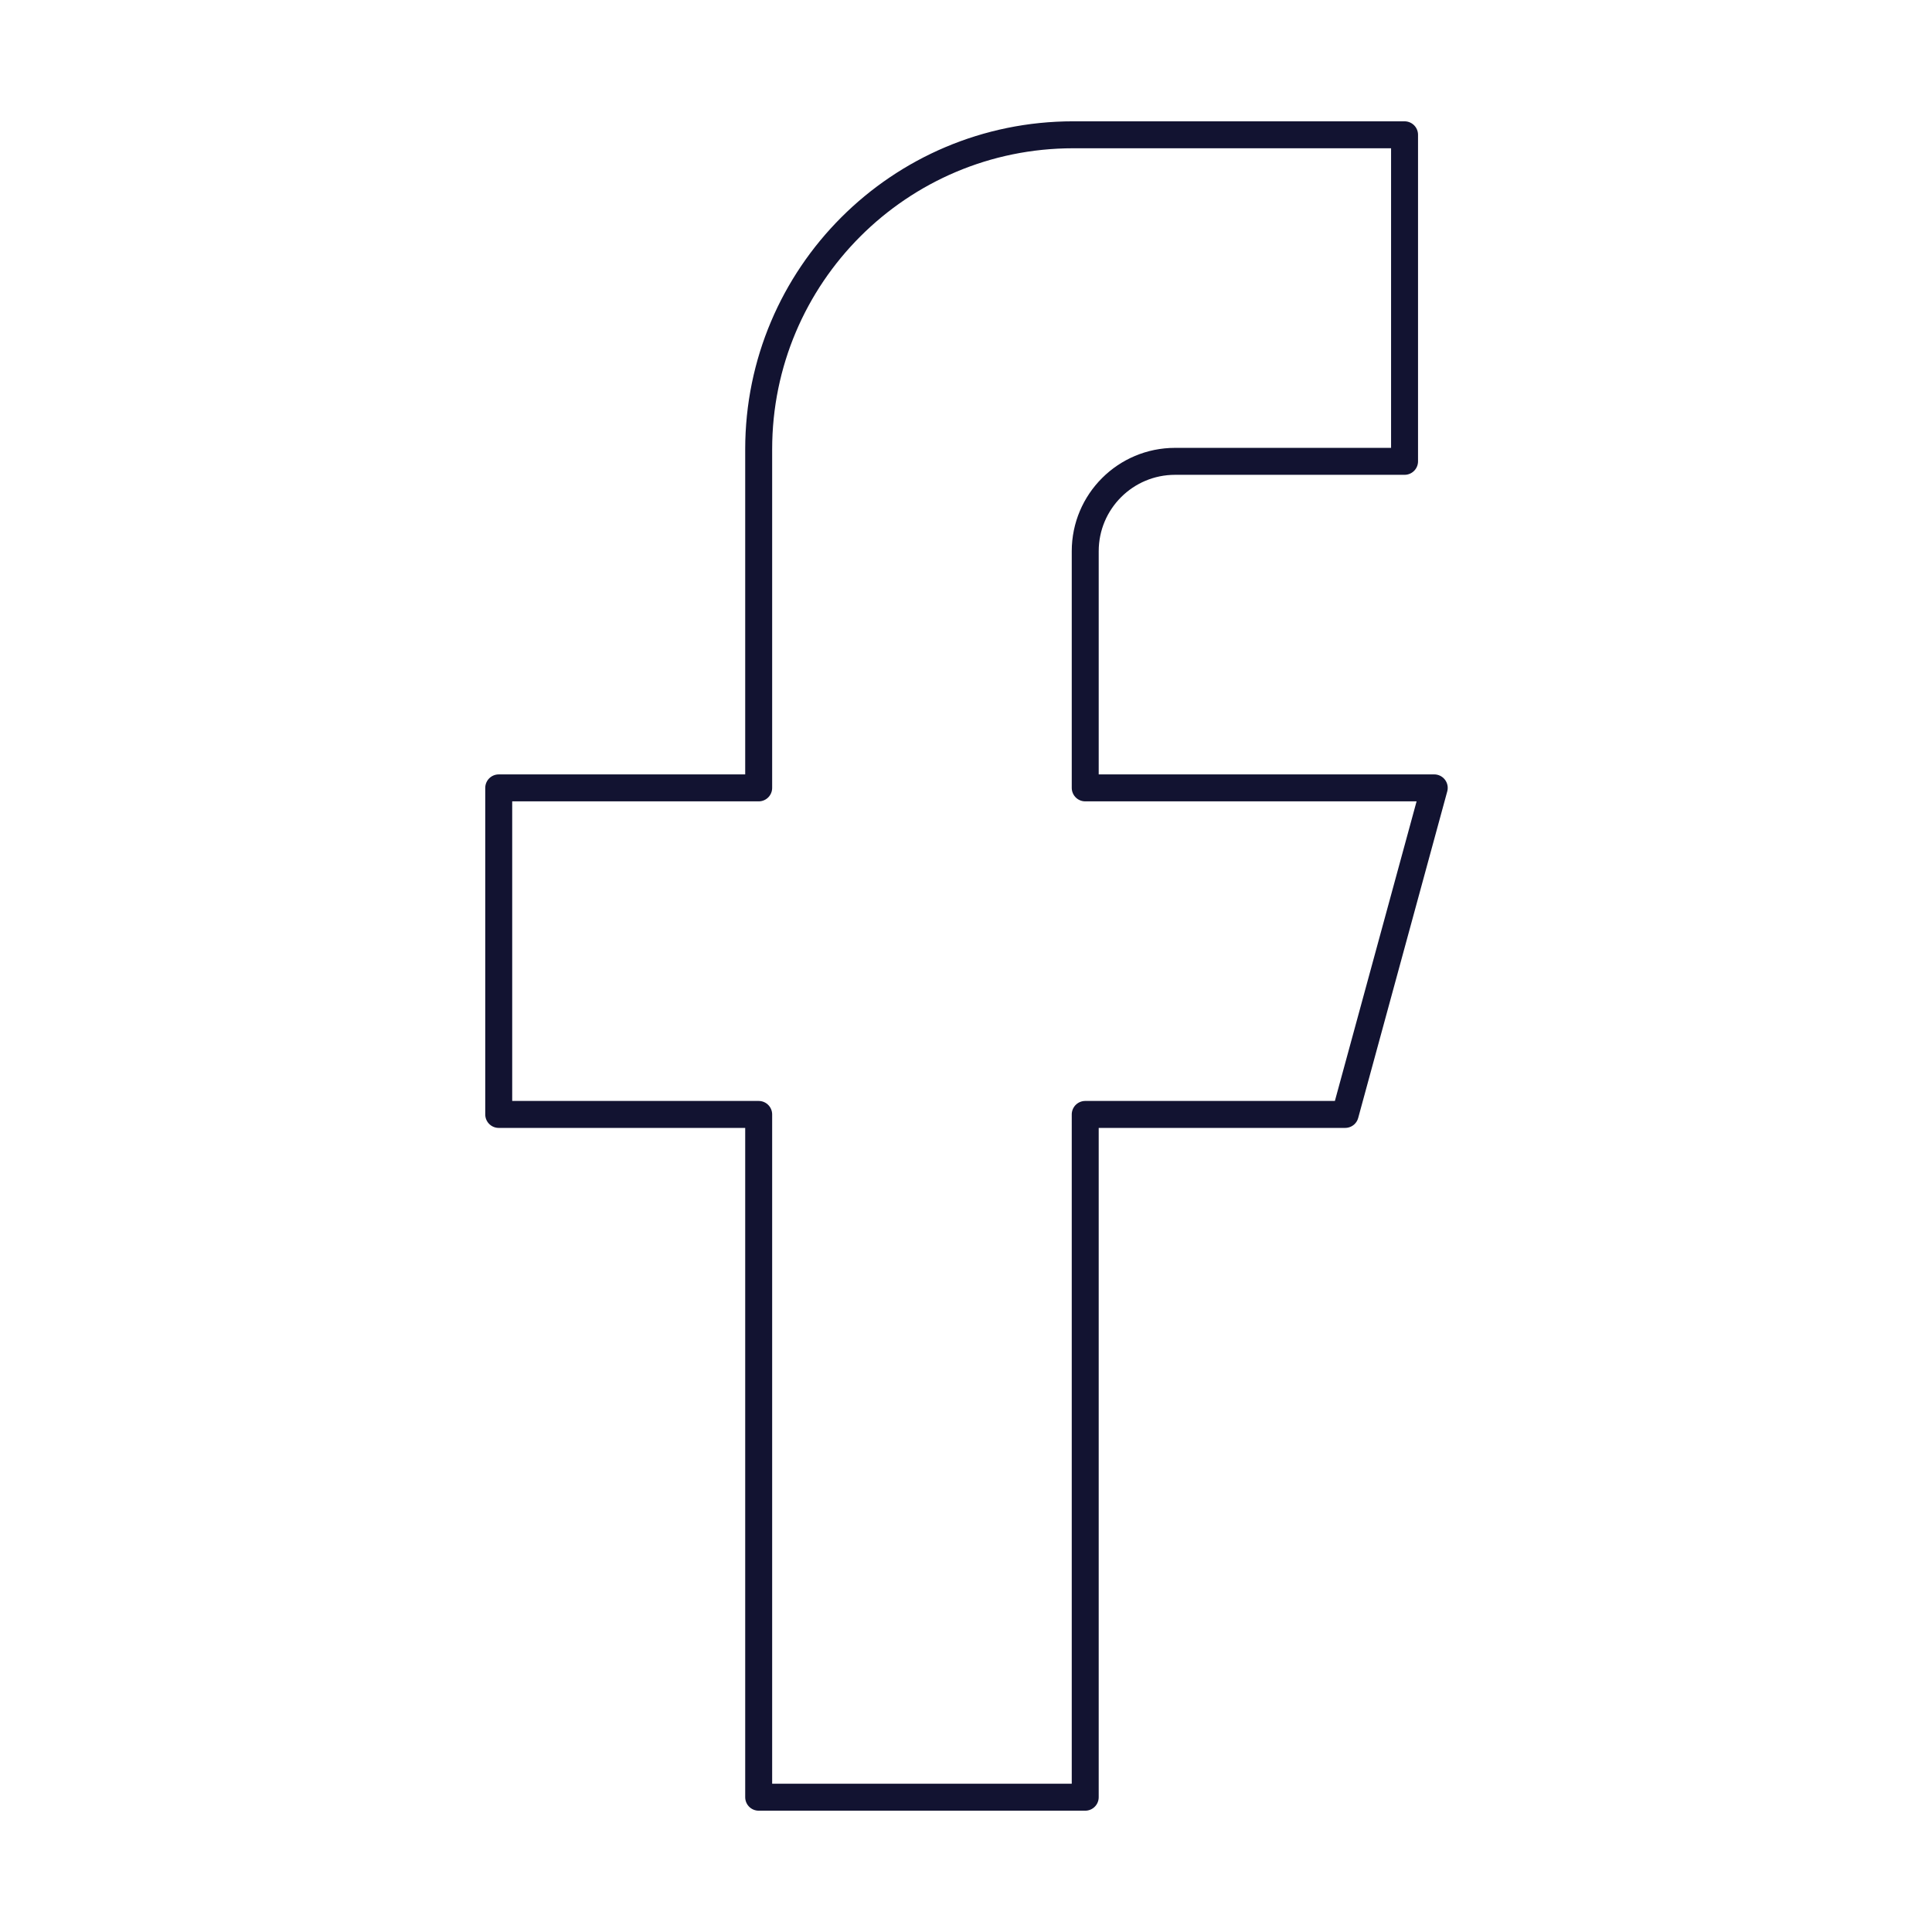 <svg xmlns="http://www.w3.org/2000/svg" width="430" height="430" fill="none" viewBox="0 0 430 430"><path stroke="#121331" stroke-linejoin="round" stroke-width="6" d="M312.607 30v72.679h-51.071c-11.046 0-20 8.954-20 20v52.678h77.678l-19.821 72.679h-57.857V400h-72.679V248.036H111v-72.679h57.857V100c0-38.66 31.34-70 70-70z"/></svg>